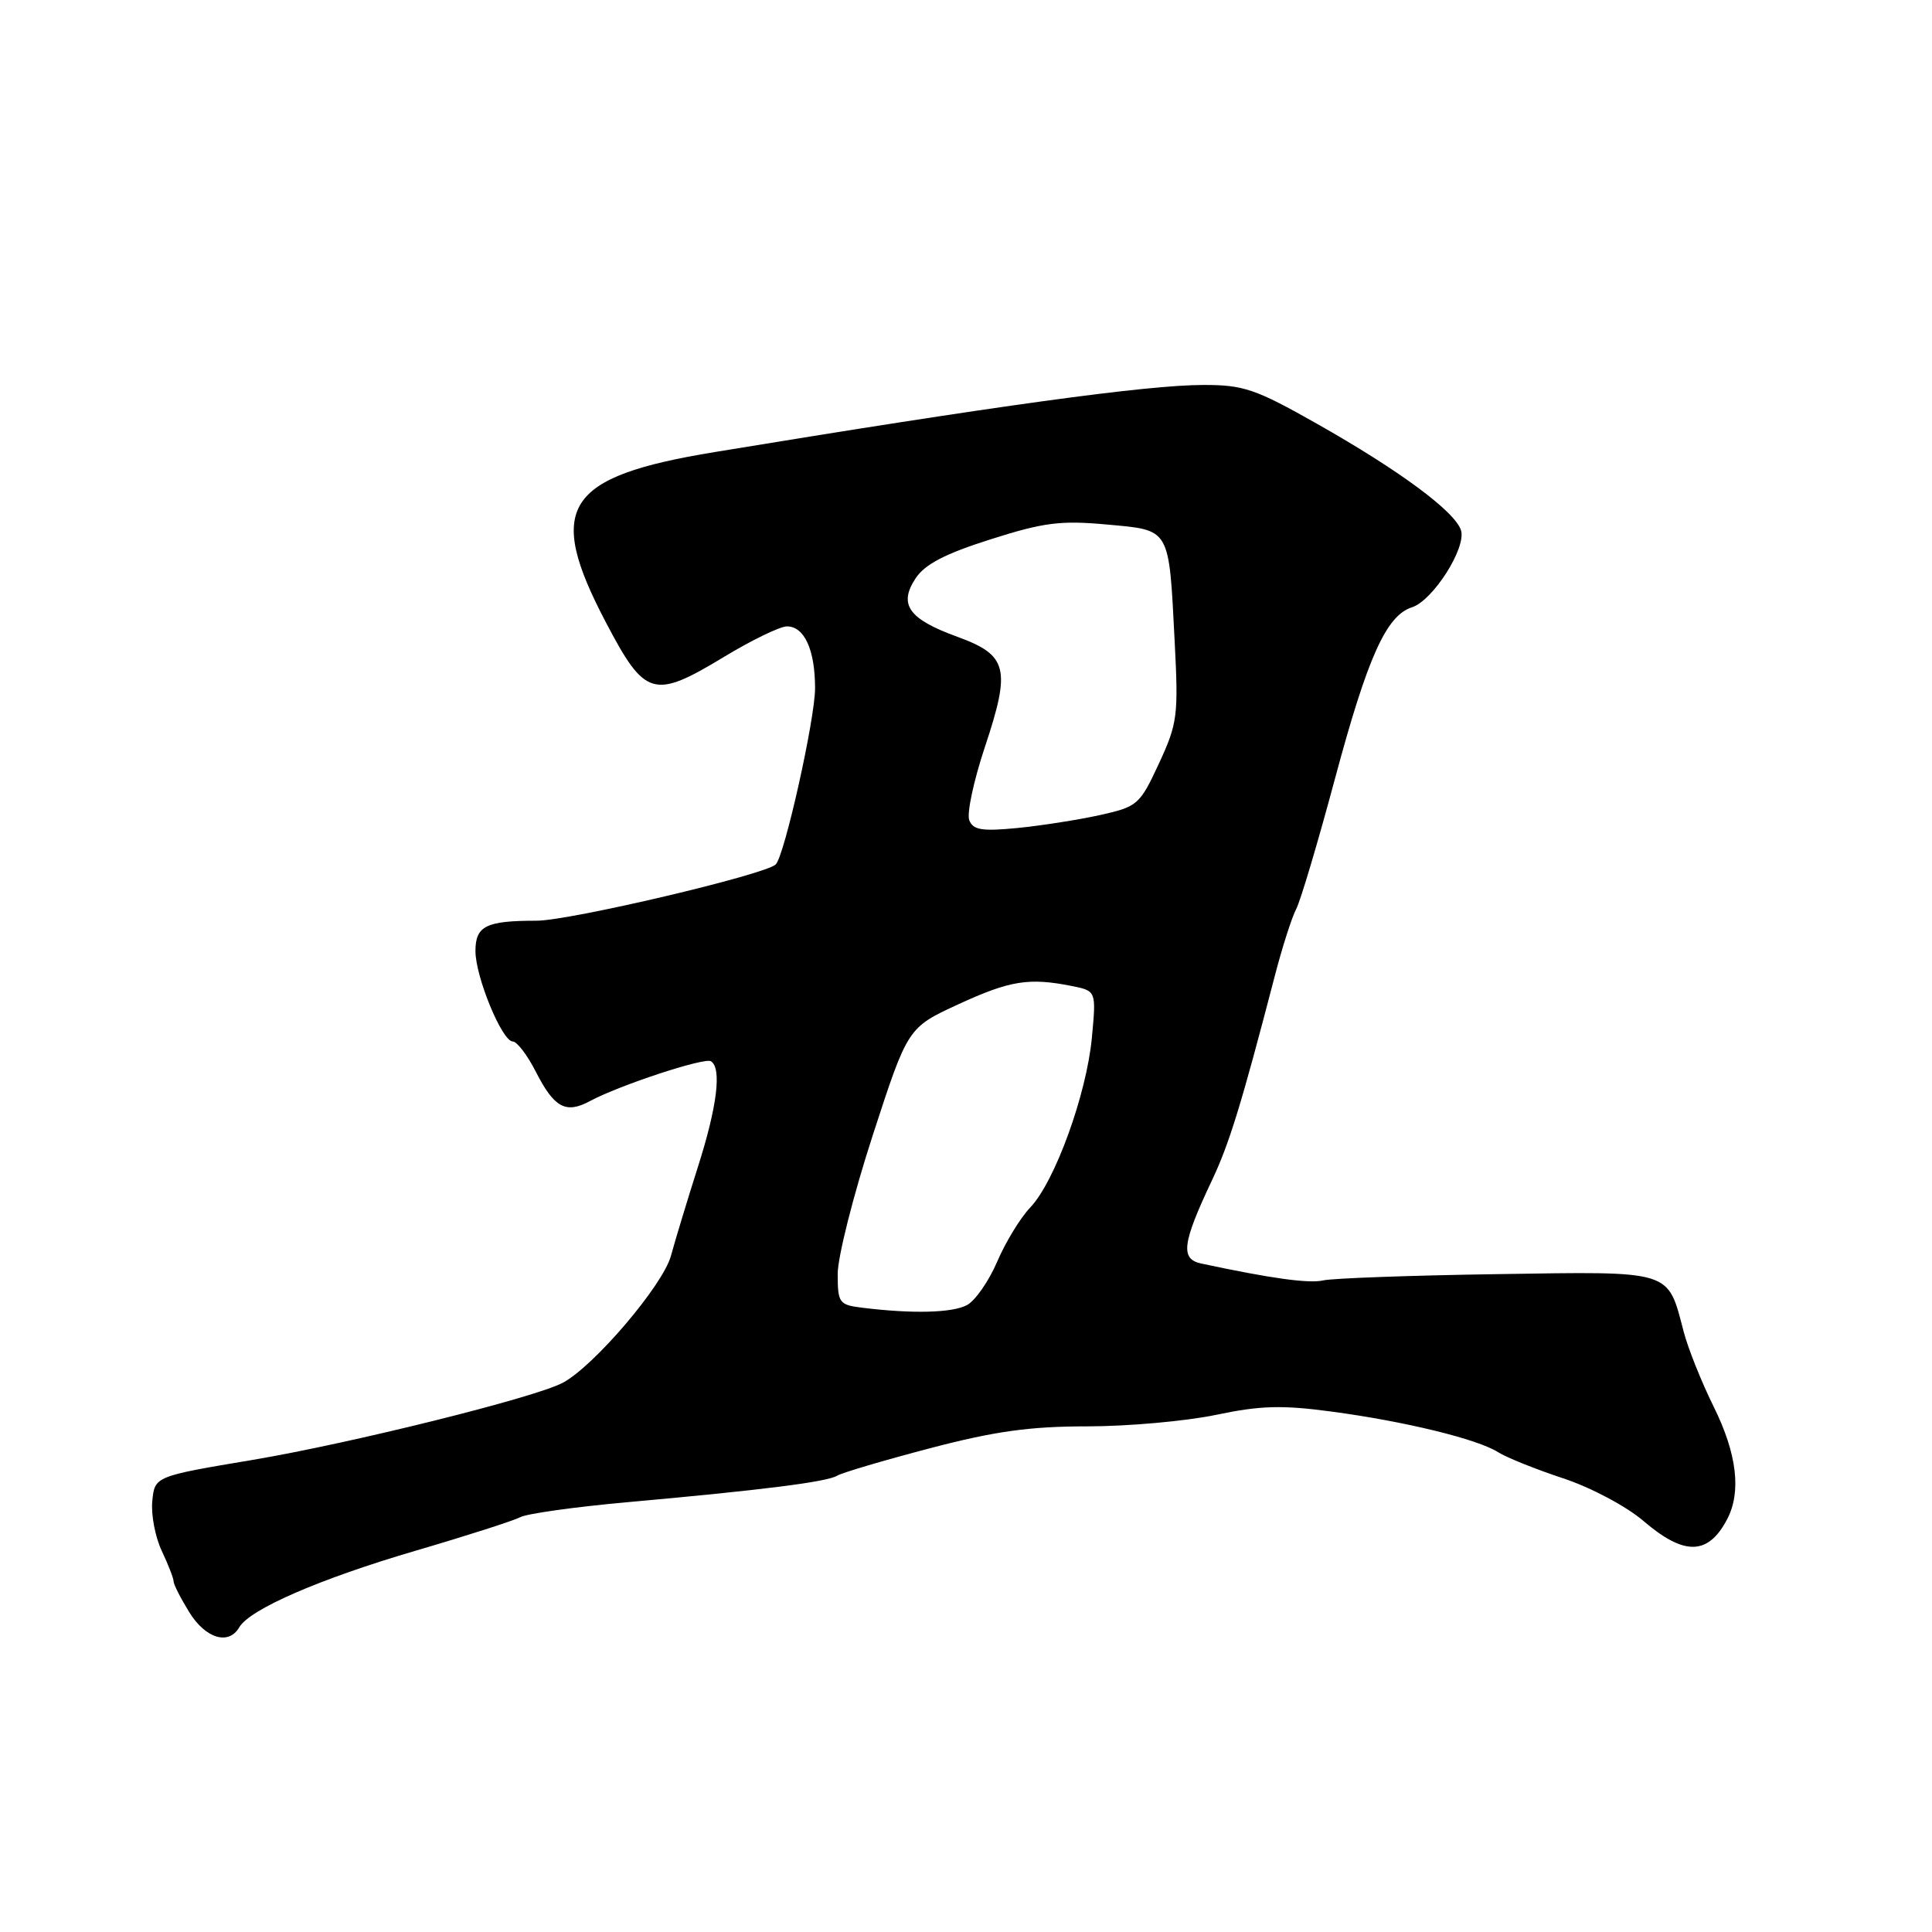 <?xml version="1.0" encoding="UTF-8" standalone="no"?>
<!DOCTYPE svg PUBLIC "-//W3C//DTD SVG 1.1//EN" "http://www.w3.org/Graphics/SVG/1.1/DTD/svg11.dtd" >
<svg xmlns="http://www.w3.org/2000/svg" xmlns:xlink="http://www.w3.org/1999/xlink" version="1.1" viewBox="0 0 256 256">
 <g >
 <path fill="currentColor"
d=" M 31.70 215.63 C 33.10 213.23 42.35 209.21 55.06 205.48 C 61.83 203.50 68.08 201.49 68.95 201.03 C 69.81 200.57 76.14 199.68 83.01 199.06 C 101.05 197.44 109.61 196.36 110.94 195.53 C 111.59 195.14 117.10 193.51 123.19 191.91 C 131.79 189.65 136.46 189.00 144.07 189.00 C 149.46 189.00 157.13 188.31 161.11 187.48 C 166.99 186.24 169.87 186.16 176.43 187.04 C 186.17 188.34 195.78 190.69 198.50 192.42 C 199.60 193.12 203.48 194.68 207.11 195.88 C 210.81 197.10 215.51 199.60 217.77 201.54 C 223.18 206.17 226.33 206.10 228.85 201.32 C 230.76 197.69 230.16 192.64 227.08 186.41 C 225.47 183.16 223.68 178.69 223.10 176.47 C 220.93 168.20 221.81 168.47 198.34 168.83 C 186.88 169.00 176.52 169.38 175.33 169.66 C 173.46 170.10 168.40 169.40 159.15 167.42 C 156.38 166.82 156.65 164.73 160.59 156.40 C 162.89 151.54 164.48 146.36 168.88 129.46 C 169.88 125.58 171.18 121.53 171.75 120.46 C 172.32 119.38 174.65 111.55 176.92 103.07 C 181.22 87.06 183.70 81.55 187.09 80.47 C 189.86 79.59 194.32 72.59 193.59 70.27 C 192.79 67.77 185.45 62.34 174.45 56.12 C 166.36 51.54 164.76 51.00 159.45 51.01 C 152.00 51.01 132.01 53.76 94.70 59.90 C 74.79 63.17 72.24 67.17 80.30 82.50 C 85.47 92.35 86.60 92.68 95.87 87.08 C 99.58 84.83 103.36 83.00 104.27 83.00 C 106.59 83.00 108.00 86.11 108.00 91.20 C 108.00 95.26 103.96 113.37 102.79 114.54 C 101.44 115.89 75.48 122.00 71.09 122.00 C 64.40 122.00 63.00 122.69 63.00 126.02 C 63.00 129.44 66.53 138.00 67.94 138.00 C 68.50 138.00 69.89 139.82 71.02 142.05 C 73.44 146.79 74.98 147.62 78.17 145.90 C 82.05 143.81 93.34 140.09 94.20 140.62 C 95.66 141.52 95.03 146.62 92.48 154.61 C 91.10 158.95 89.49 164.26 88.90 166.41 C 87.85 170.29 78.71 181.02 74.58 183.22 C 70.93 185.18 46.50 191.25 33.50 193.44 C 20.50 195.62 20.50 195.62 20.18 198.90 C 20.00 200.71 20.57 203.67 21.43 205.49 C 22.29 207.31 23.00 209.13 23.00 209.53 C 23.00 209.94 23.94 211.78 25.08 213.63 C 27.24 217.12 30.30 218.04 31.70 215.63 Z  M 114.25 173.28 C 111.18 172.90 111.00 172.65 111.00 168.79 C 111.00 166.55 113.09 158.29 115.64 150.44 C 120.28 136.17 120.28 136.17 126.97 133.08 C 133.83 129.92 136.33 129.52 142.01 130.65 C 145.26 131.30 145.26 131.30 144.68 137.49 C 143.98 144.99 139.78 156.57 136.52 159.99 C 135.20 161.37 133.23 164.61 132.13 167.18 C 131.03 169.75 129.23 172.34 128.13 172.93 C 126.19 173.97 120.90 174.10 114.25 173.28 Z  M 128.43 108.67 C 128.09 107.79 129.02 103.43 130.50 98.99 C 133.97 88.58 133.53 86.81 126.86 84.38 C 120.40 82.03 119.03 80.12 121.31 76.65 C 122.53 74.78 125.21 73.38 131.24 71.47 C 138.30 69.22 140.54 68.94 146.65 69.50 C 155.15 70.28 154.87 69.79 155.65 85.00 C 156.16 94.84 156.03 95.85 153.56 101.18 C 151.02 106.65 150.74 106.89 145.71 108.01 C 142.84 108.64 137.92 109.41 134.77 109.72 C 130.10 110.17 128.93 109.98 128.43 108.67 Z "/>
</g>
</svg>